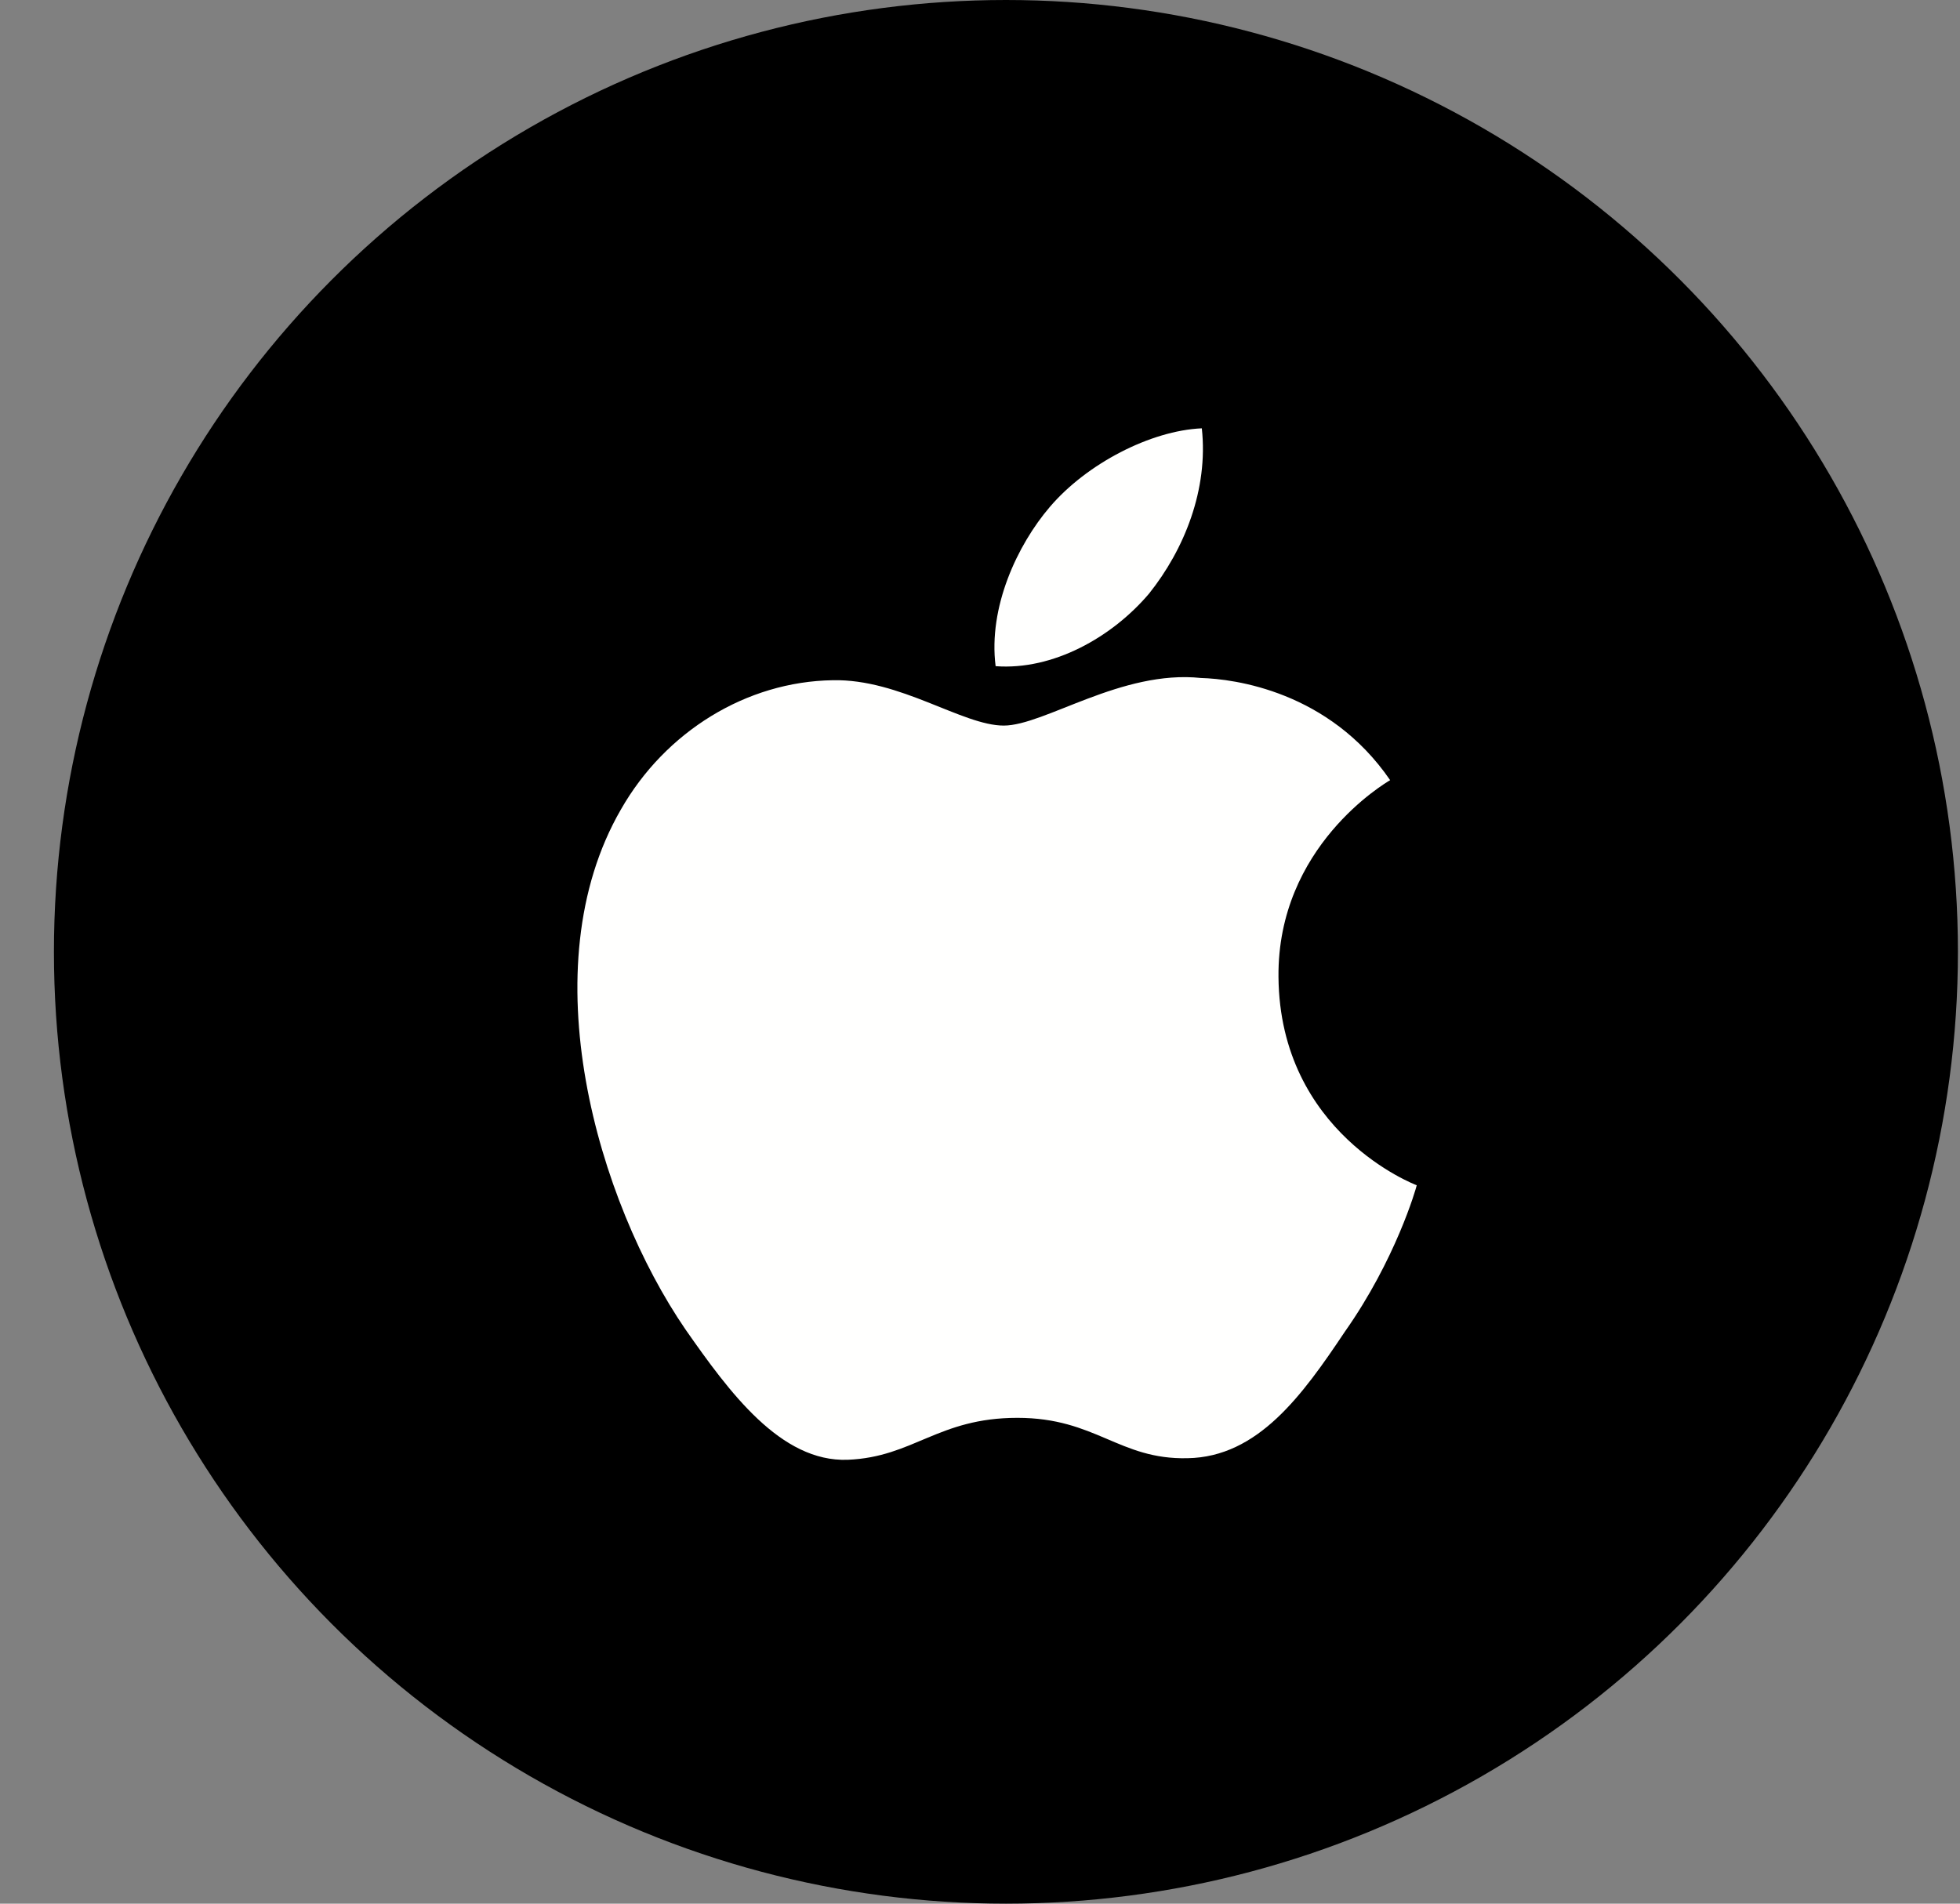 <svg width='35' height='34' viewBox='0 0 35 34' fill='none' xmlns='http://www.w3.org/2000/svg'><rect x="0" y="0" width="35" height="34" fill="#808080" stroke="none"/> <circle cx='17.963' cy='17' r='17' fill='black'/> <path fill-rule='evenodd' clip-rule='evenodd' d='M22.83 17.447C22.809 15.12 24.735 13.987 24.824 13.934C23.732 12.343 22.04 12.126 21.446 12.109C20.026 11.959 18.649 12.959 17.924 12.959C17.187 12.959 16.072 12.123 14.872 12.149C13.327 12.172 11.88 13.068 11.088 14.457C9.451 17.289 10.672 21.453 12.239 23.742C13.023 24.864 13.94 26.117 15.139 26.072C16.313 26.024 16.751 25.323 18.167 25.323C19.571 25.323 19.982 26.072 21.205 26.044C22.464 26.024 23.258 24.917 24.015 23.785C24.921 22.5 25.285 21.233 25.299 21.169C25.27 21.159 22.853 20.238 22.83 17.447Z' fill='#FFFFFE'/> <path fill-rule='evenodd' clip-rule='evenodd' d='M20.518 10.603C21.149 9.814 21.58 8.74 21.461 7.65C20.547 7.69 19.405 8.282 18.747 9.054C18.165 9.734 17.645 10.849 17.779 11.898C18.805 11.975 19.859 11.38 20.518 10.603Z' fill='#FFFFFE'/></svg>